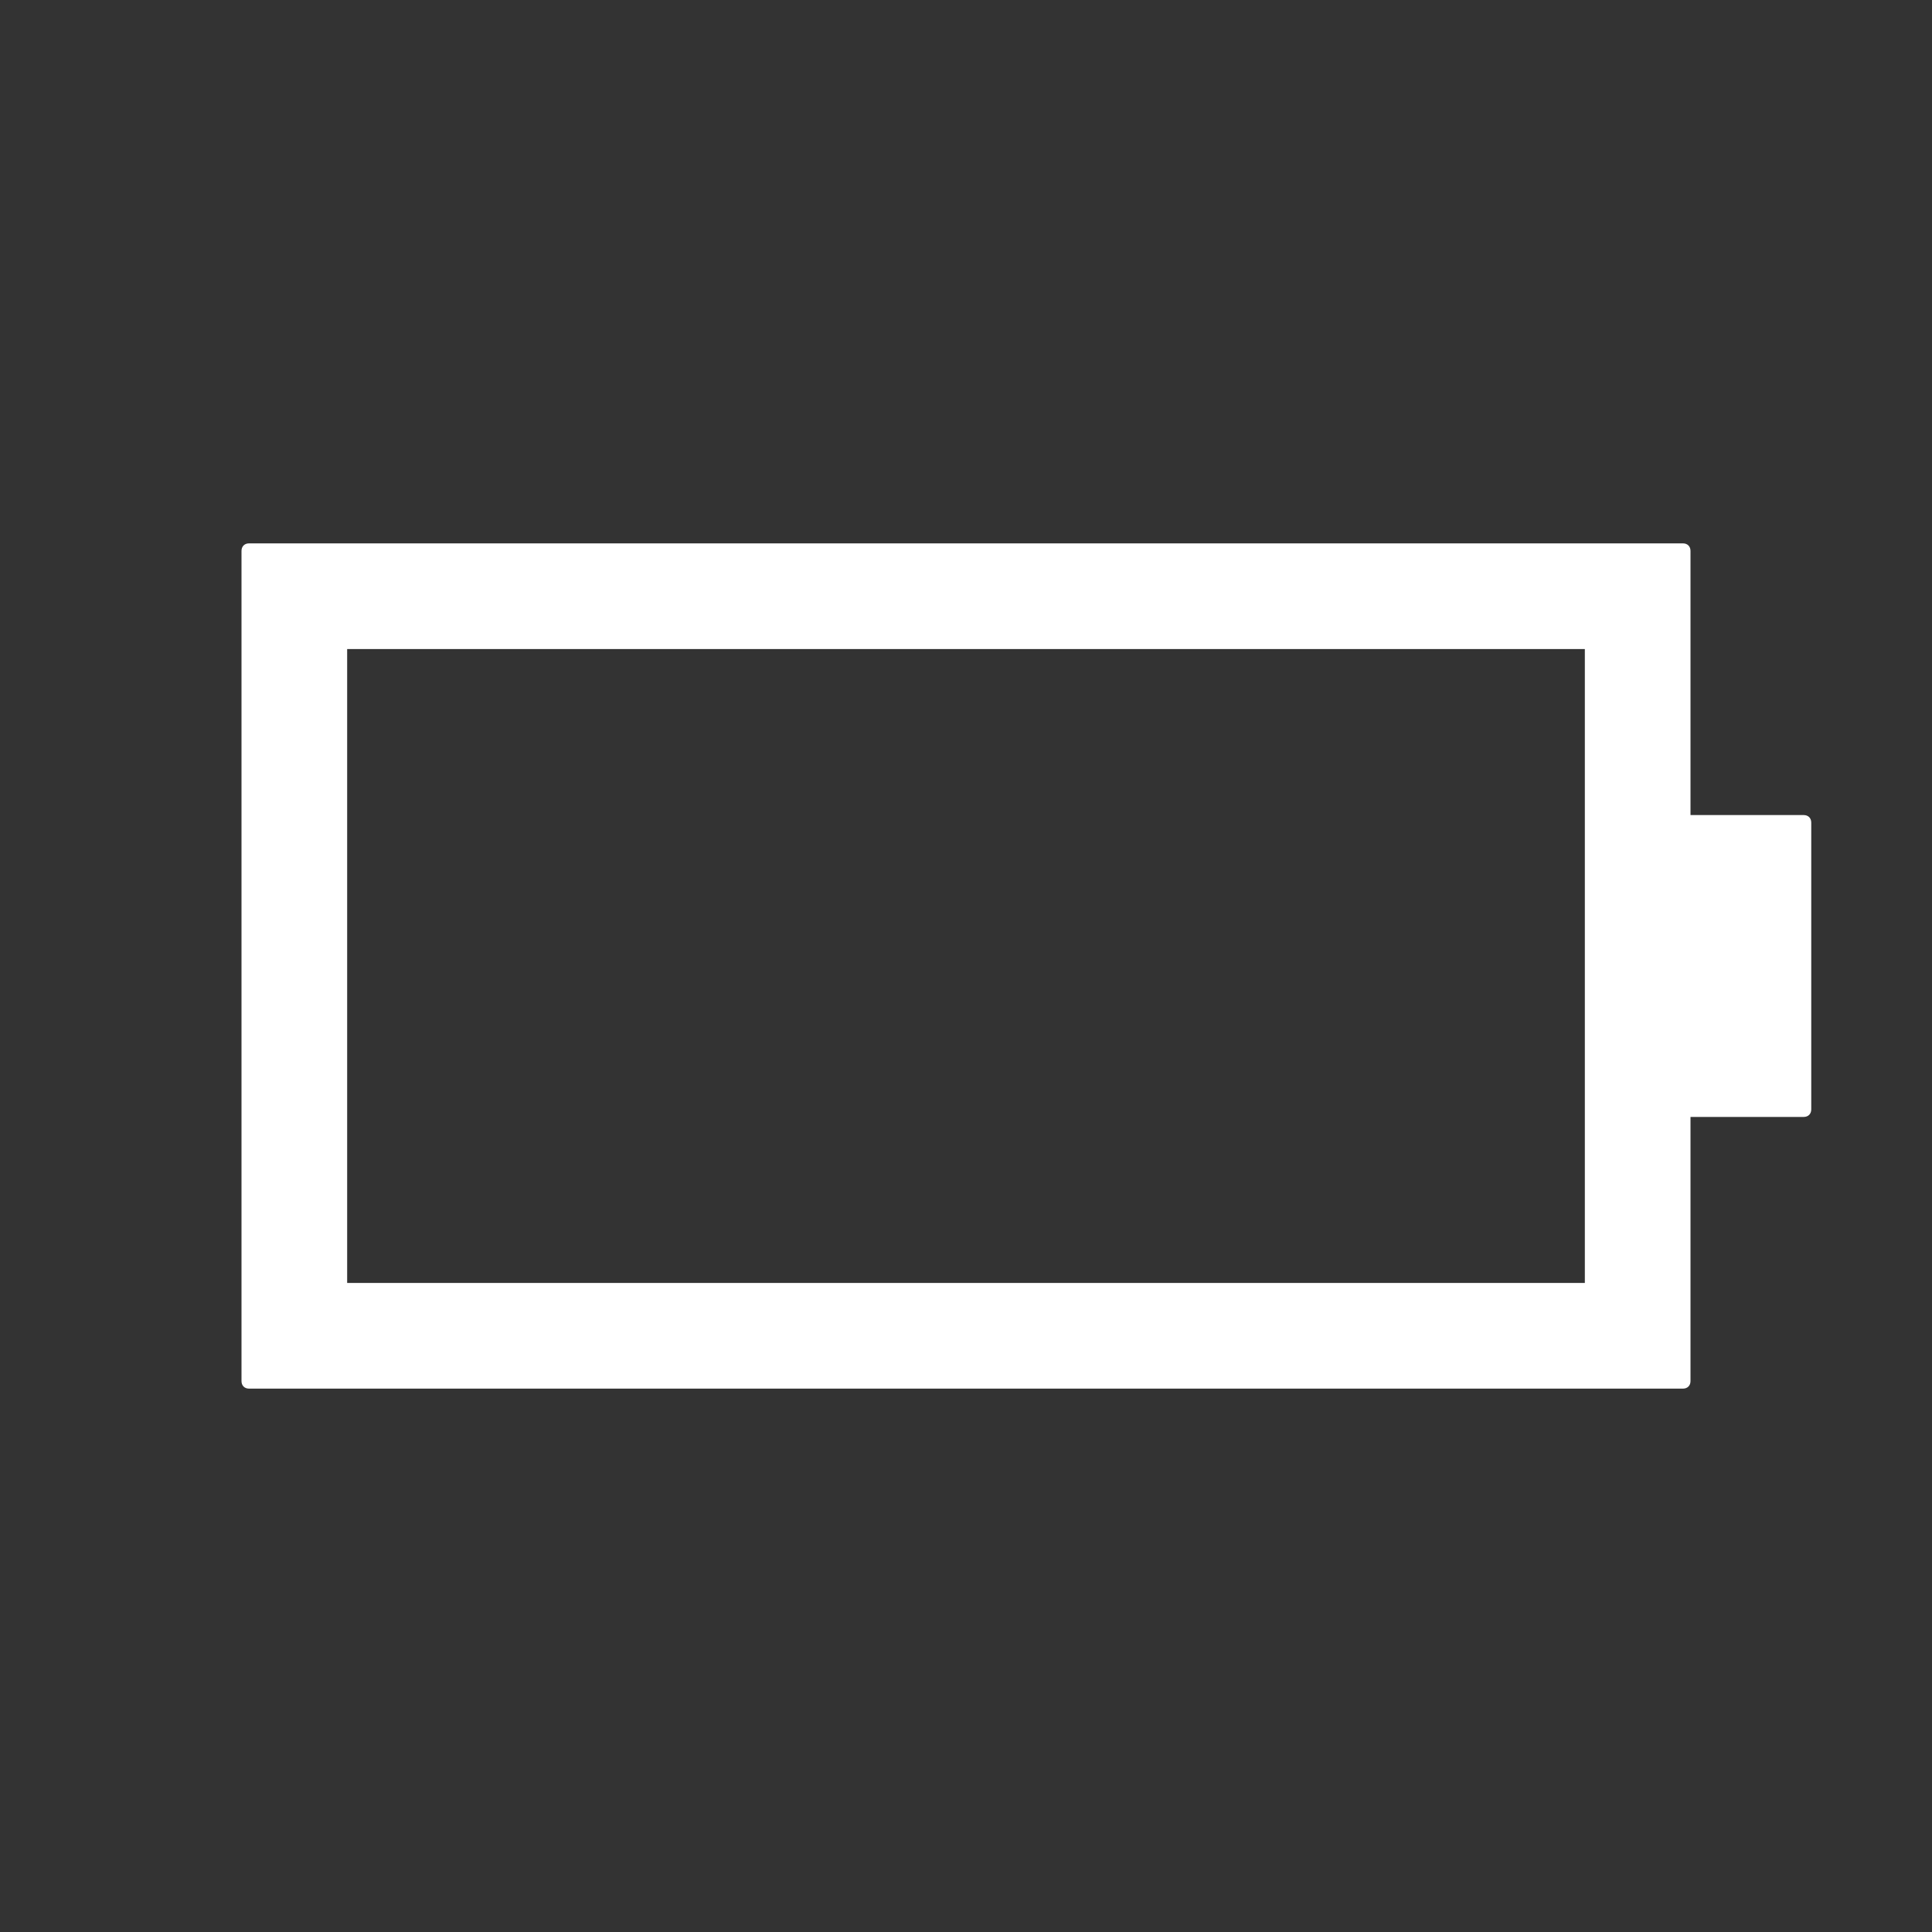 <svg xmlns="http://www.w3.org/2000/svg" xmlns:xlink="http://www.w3.org/1999/xlink" version="1.1" width="256" height="256" enable-background="new 0 0 256 256" xml:space="preserve" style=""><rect width="100%" height="100%" fill="#333333" stroke="none"/><rect id="backgroundrect" width="100%" height="100%" x="0" y="0" fill="none" stroke="none" class="" style=""/>
<title>power</title>

<g class="currentLayer" style=""><title>Layer 1</title><path fill="#ffffff" d="M239,108h-15V73c0-0.6-0.4-1-1-1H33c-0.6,0-1,0.4-1,1v110c0,0.6,0.4,1,1,1h190c0.6,0,1-0.4,1-1v-35h15  c0.6,0,1-0.4,1-1v-38C240,108.4,239.6,108,239,108z M210,170H46V86h164V170z" id="svg_1" class="selected" fill-opacity="1"/></g></svg>